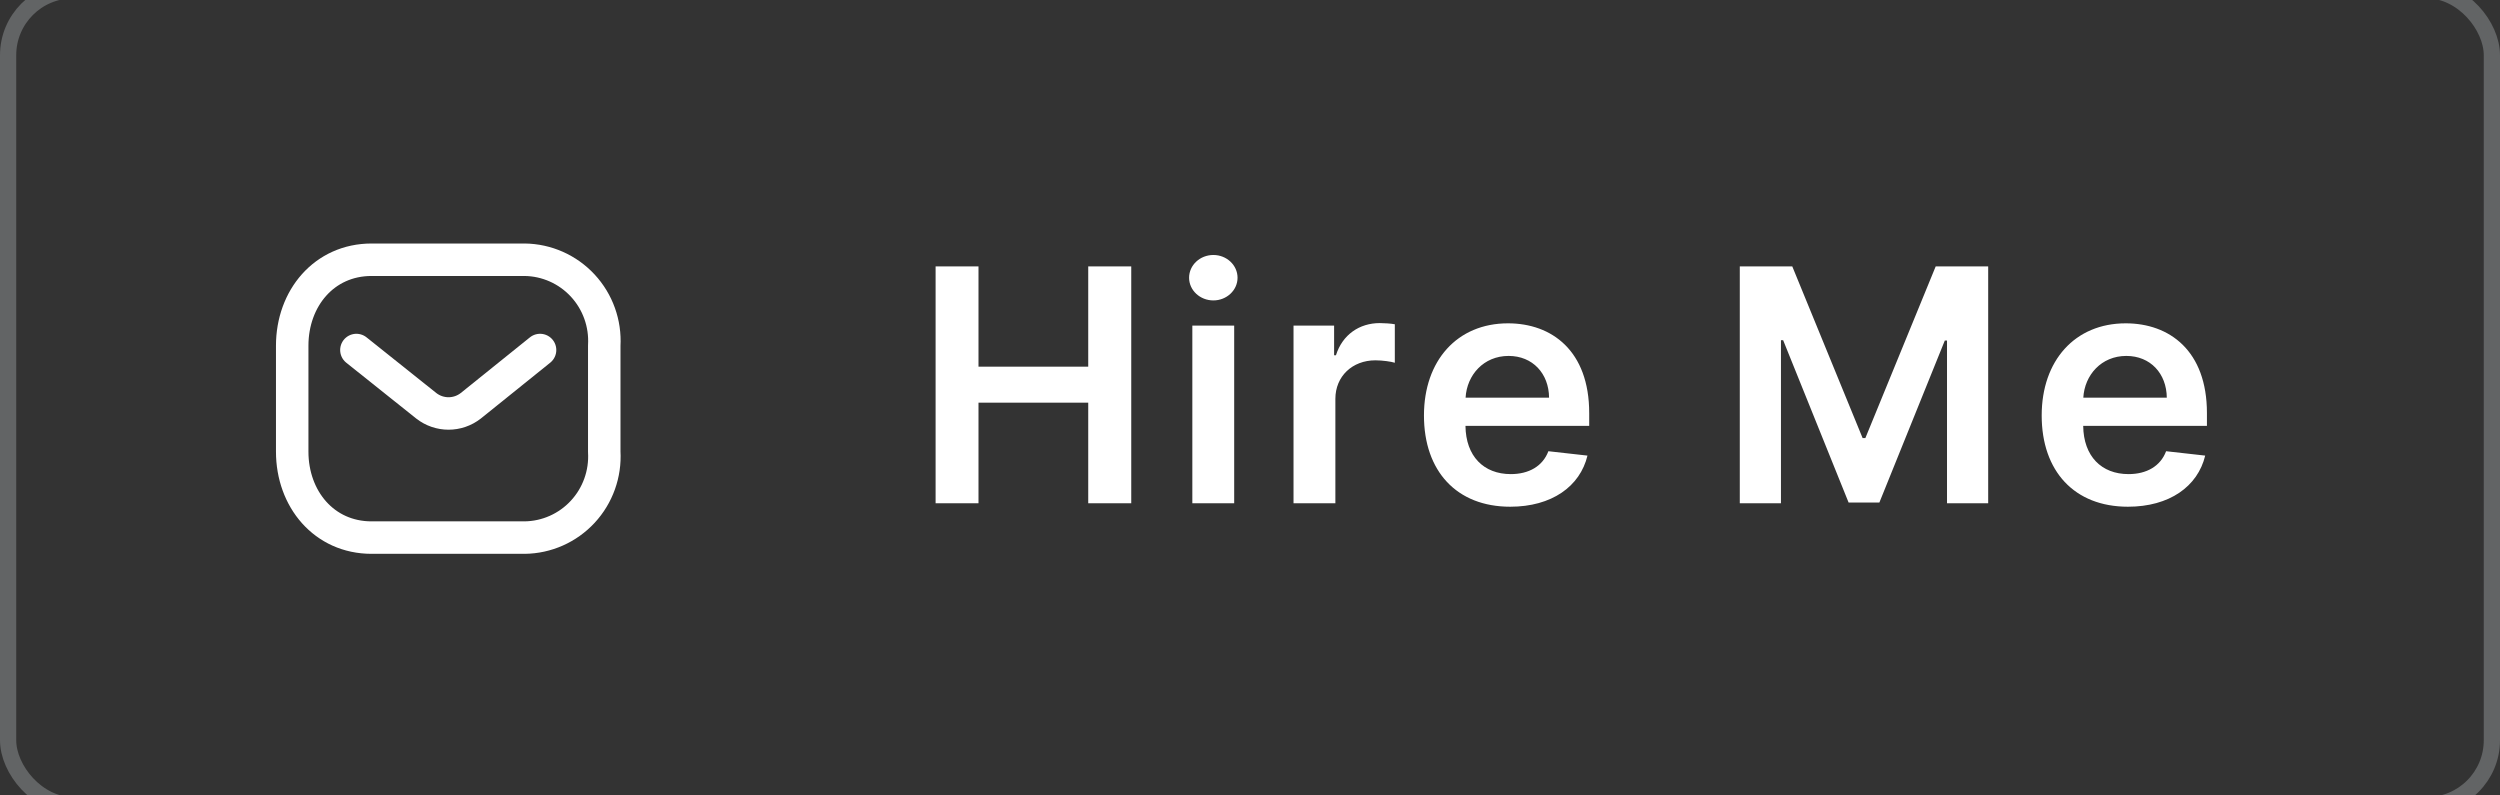 <svg viewBox="0 0 154 49" fill="none" xmlns="http://www.w3.org/2000/svg"><rect x="0" y="0" width="154" height="49" fill="#333333" stroke="none"/> -->
<rect width="154" height="49" rx="4"/>
<path d="M33.268 21.561L29.002 24.995C28.195 25.628 27.064 25.628 26.256 24.995L21.954 21.561" stroke="white" stroke-width="2" stroke-linecap="round" stroke-linejoin="round"/>
<path fill-rule="evenodd" clip-rule="evenodd" d="M22.888 16H32.316C33.675 16.015 34.969 16.59 35.896 17.59C36.823 18.59 37.302 19.929 37.222 21.294V27.822C37.302 29.187 36.823 30.526 35.896 31.526C34.969 32.526 33.675 33.101 32.316 33.116H22.888C19.968 33.116 18 30.741 18 27.822V21.294C18 18.375 19.968 16 22.888 16Z" stroke="white" stroke-width="2" stroke-linecap="round" stroke-linejoin="round"/>
<path d="M57.633 31H60.275V24.803H67.035V31H69.685V16.412H67.035V22.588H60.275V16.412H57.633V31ZM73.448 31H76.026V20.059H73.448V31ZM74.744 18.506C75.563 18.506 76.233 17.879 76.233 17.11C76.233 16.334 75.563 15.707 74.744 15.707C73.918 15.707 73.248 16.334 73.248 17.11C73.248 17.879 73.918 18.506 74.744 18.506ZM79.681 31H82.259V24.568C82.259 23.179 83.306 22.196 84.724 22.196C85.158 22.196 85.7 22.274 85.921 22.346V19.974C85.686 19.931 85.279 19.902 84.995 19.902C83.741 19.902 82.694 20.615 82.295 21.883H82.181V20.059H79.681V31ZM93.03 31.214C95.58 31.214 97.332 29.967 97.788 28.065L95.38 27.795C95.031 28.721 94.176 29.205 93.065 29.205C91.398 29.205 90.294 28.108 90.273 26.235H97.895V25.444C97.895 21.605 95.587 19.917 92.894 19.917C89.76 19.917 87.716 22.217 87.716 25.594C87.716 29.027 89.732 31.214 93.03 31.214ZM90.28 24.497C90.359 23.101 91.391 21.925 92.93 21.925C94.412 21.925 95.409 23.008 95.423 24.497H90.28ZM107.171 16.412V31H109.707V20.957H109.842L113.874 30.957H115.769L119.8 20.978H119.936V31H122.472V16.412H119.238L114.907 26.983H114.736L110.405 16.412H107.171ZM131.082 31.214C133.632 31.214 135.384 29.967 135.84 28.065L133.432 27.795C133.083 28.721 132.229 29.205 131.117 29.205C129.451 29.205 128.347 28.108 128.325 26.235H135.947V25.444C135.947 21.605 133.639 19.917 130.946 19.917C127.812 19.917 125.768 22.217 125.768 25.594C125.768 29.027 127.784 31.214 131.082 31.214ZM128.332 24.497C128.411 23.101 129.444 21.925 130.982 21.925C132.464 21.925 133.461 23.008 133.475 24.497H128.332Z" fill="white"/>
<rect x="0.5" y="-0.6" width="153" height="50.2" rx="4" stroke="#D1D5DA" stroke-opacity="0.3"/>
</svg>

